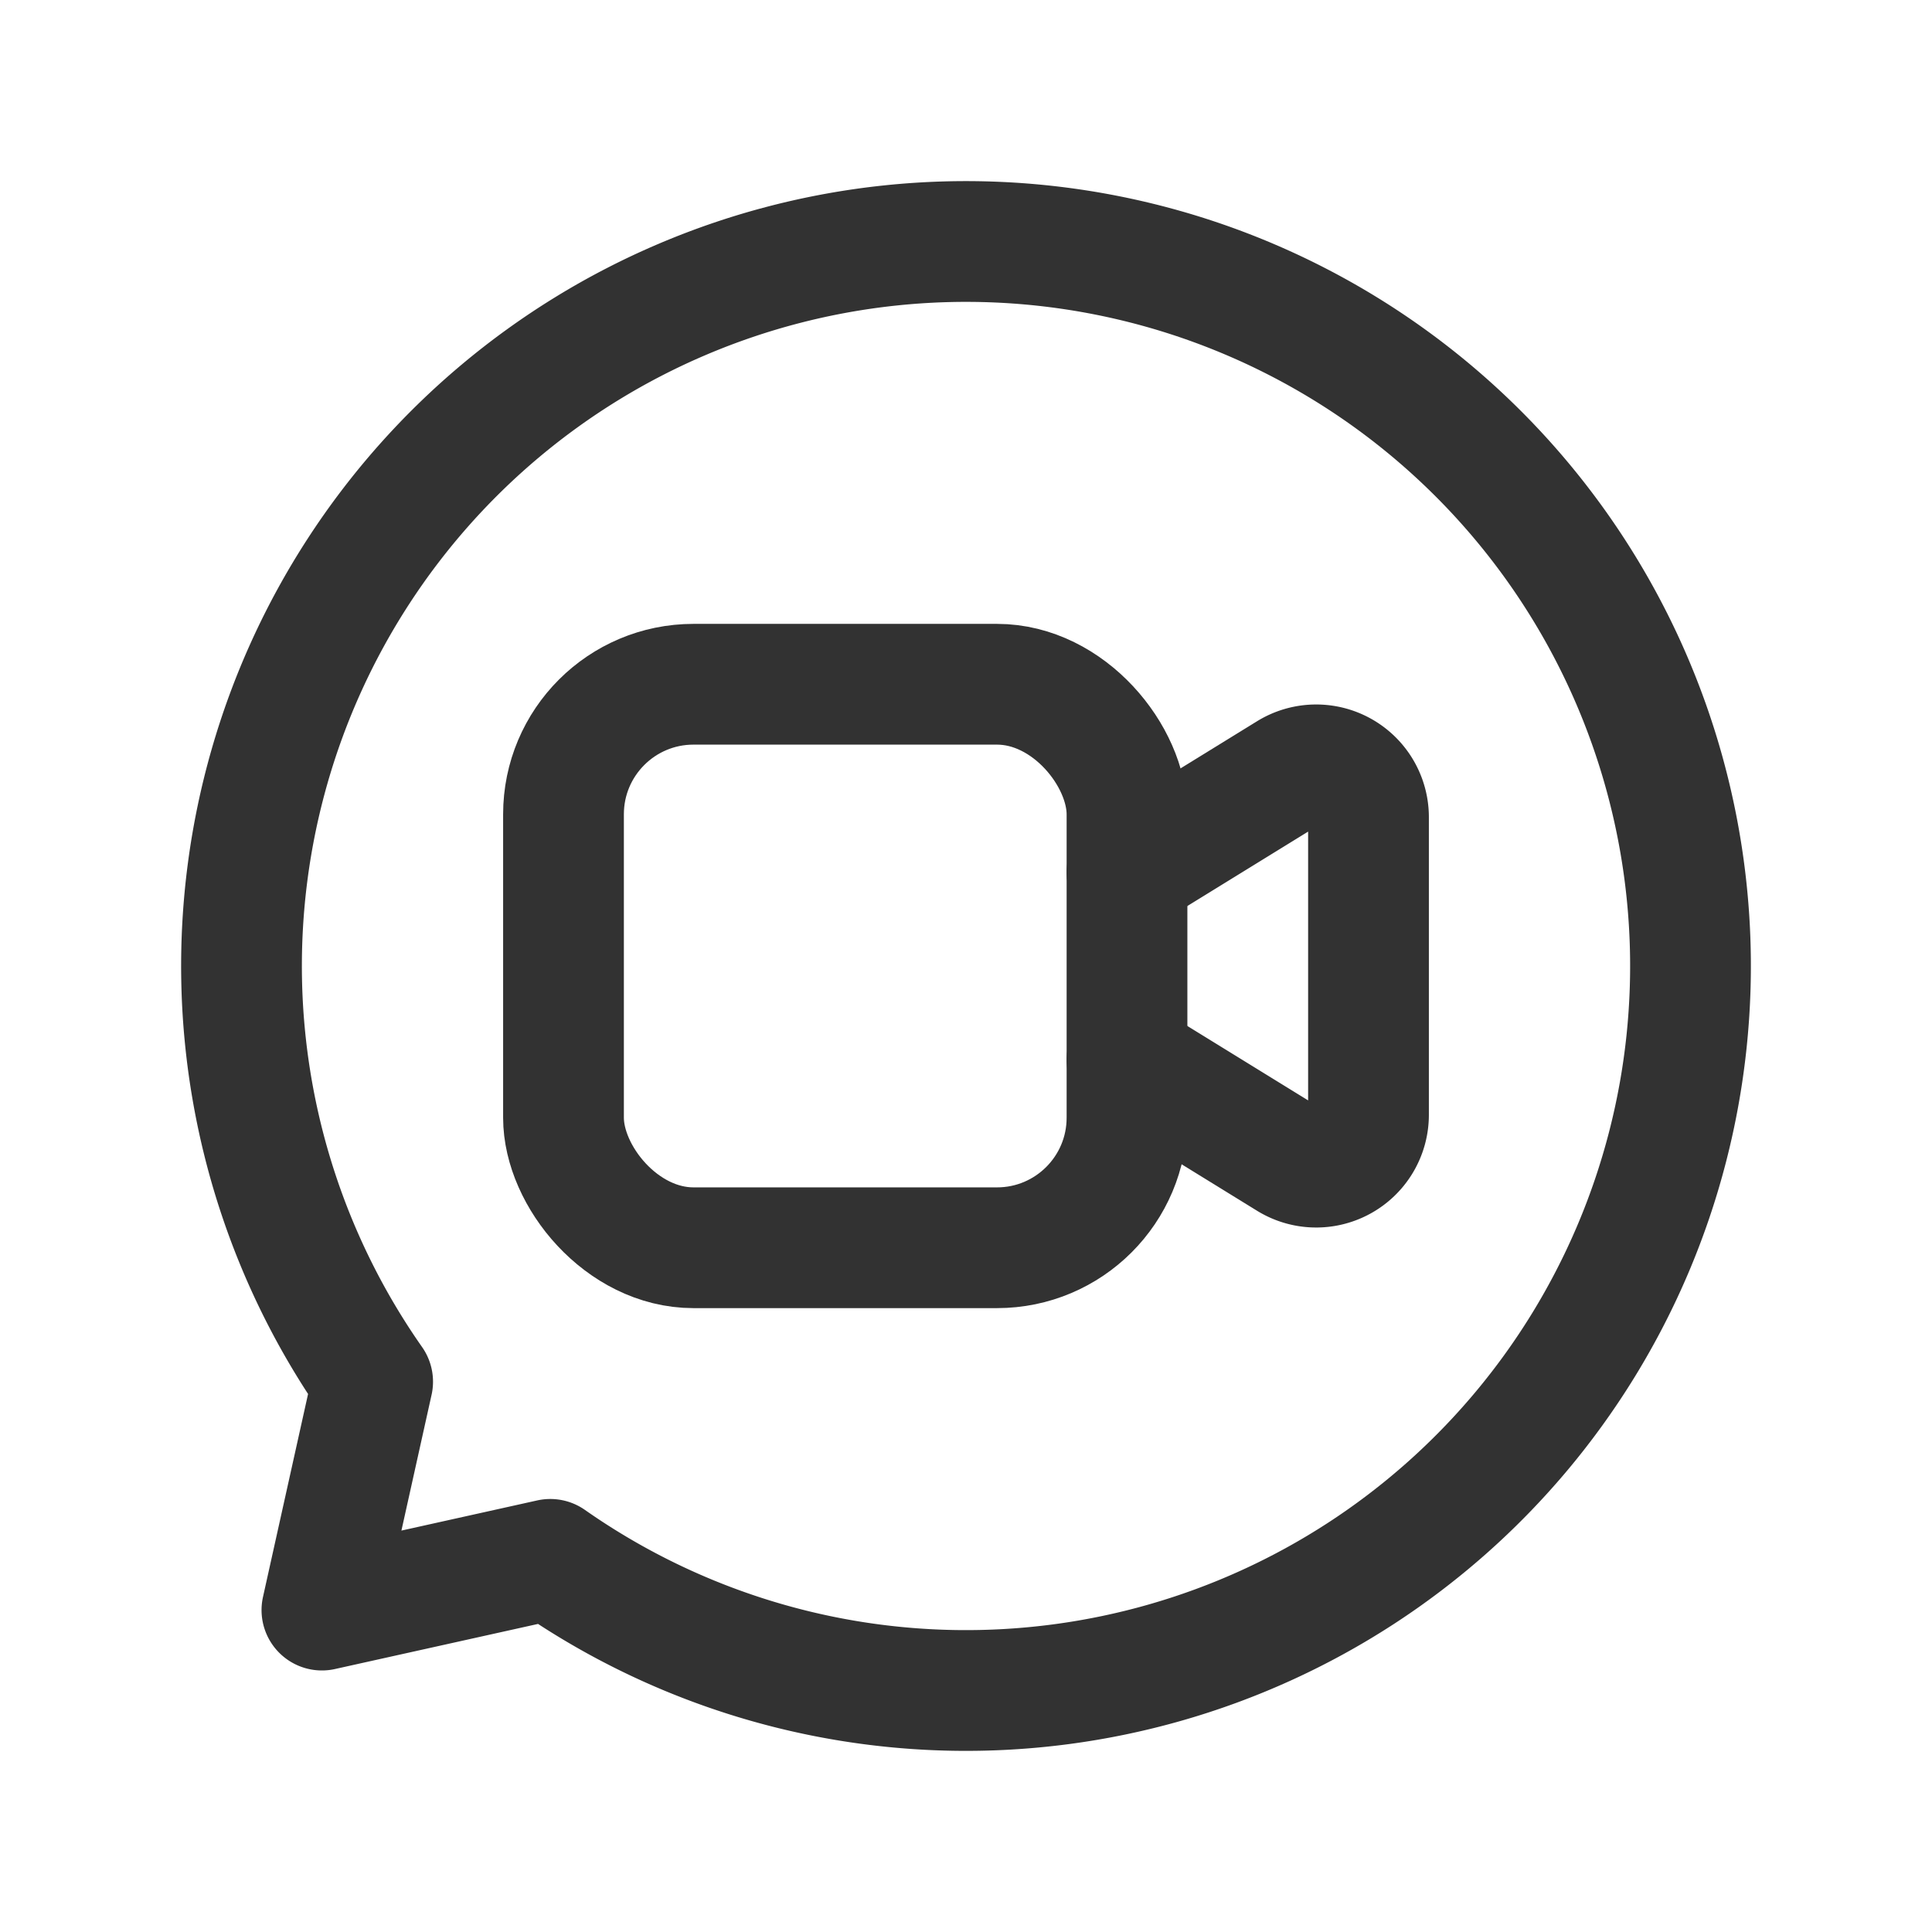 <svg id="Layer_3" data-name="Layer 3" xmlns="http://www.w3.org/2000/svg" viewBox="0 0 24 24"><path d="M0,0H24V24H0Z" fill="none"/><rect x="7" y="8.5" width="7" height="7" rx="1.615" stroke-width="1.5" stroke="#323232" stroke-linecap="round" stroke-linejoin="round" fill="none"/><path d="M4.629,17.164a9,9,0,1,1,2.207,2.207l-2.837.63Z" fill="none" stroke="#323232" stroke-linecap="round" stroke-linejoin="round" stroke-width="1.5"/><path d="M14,10.836,16.009,9.598A.65.65,0,0,1,17,10.151V13.849a.65.65,0,0,1-.991.553L14,13.164" fill="none" stroke="#323232" stroke-linecap="round" stroke-linejoin="round" stroke-width="1.5"/></svg>